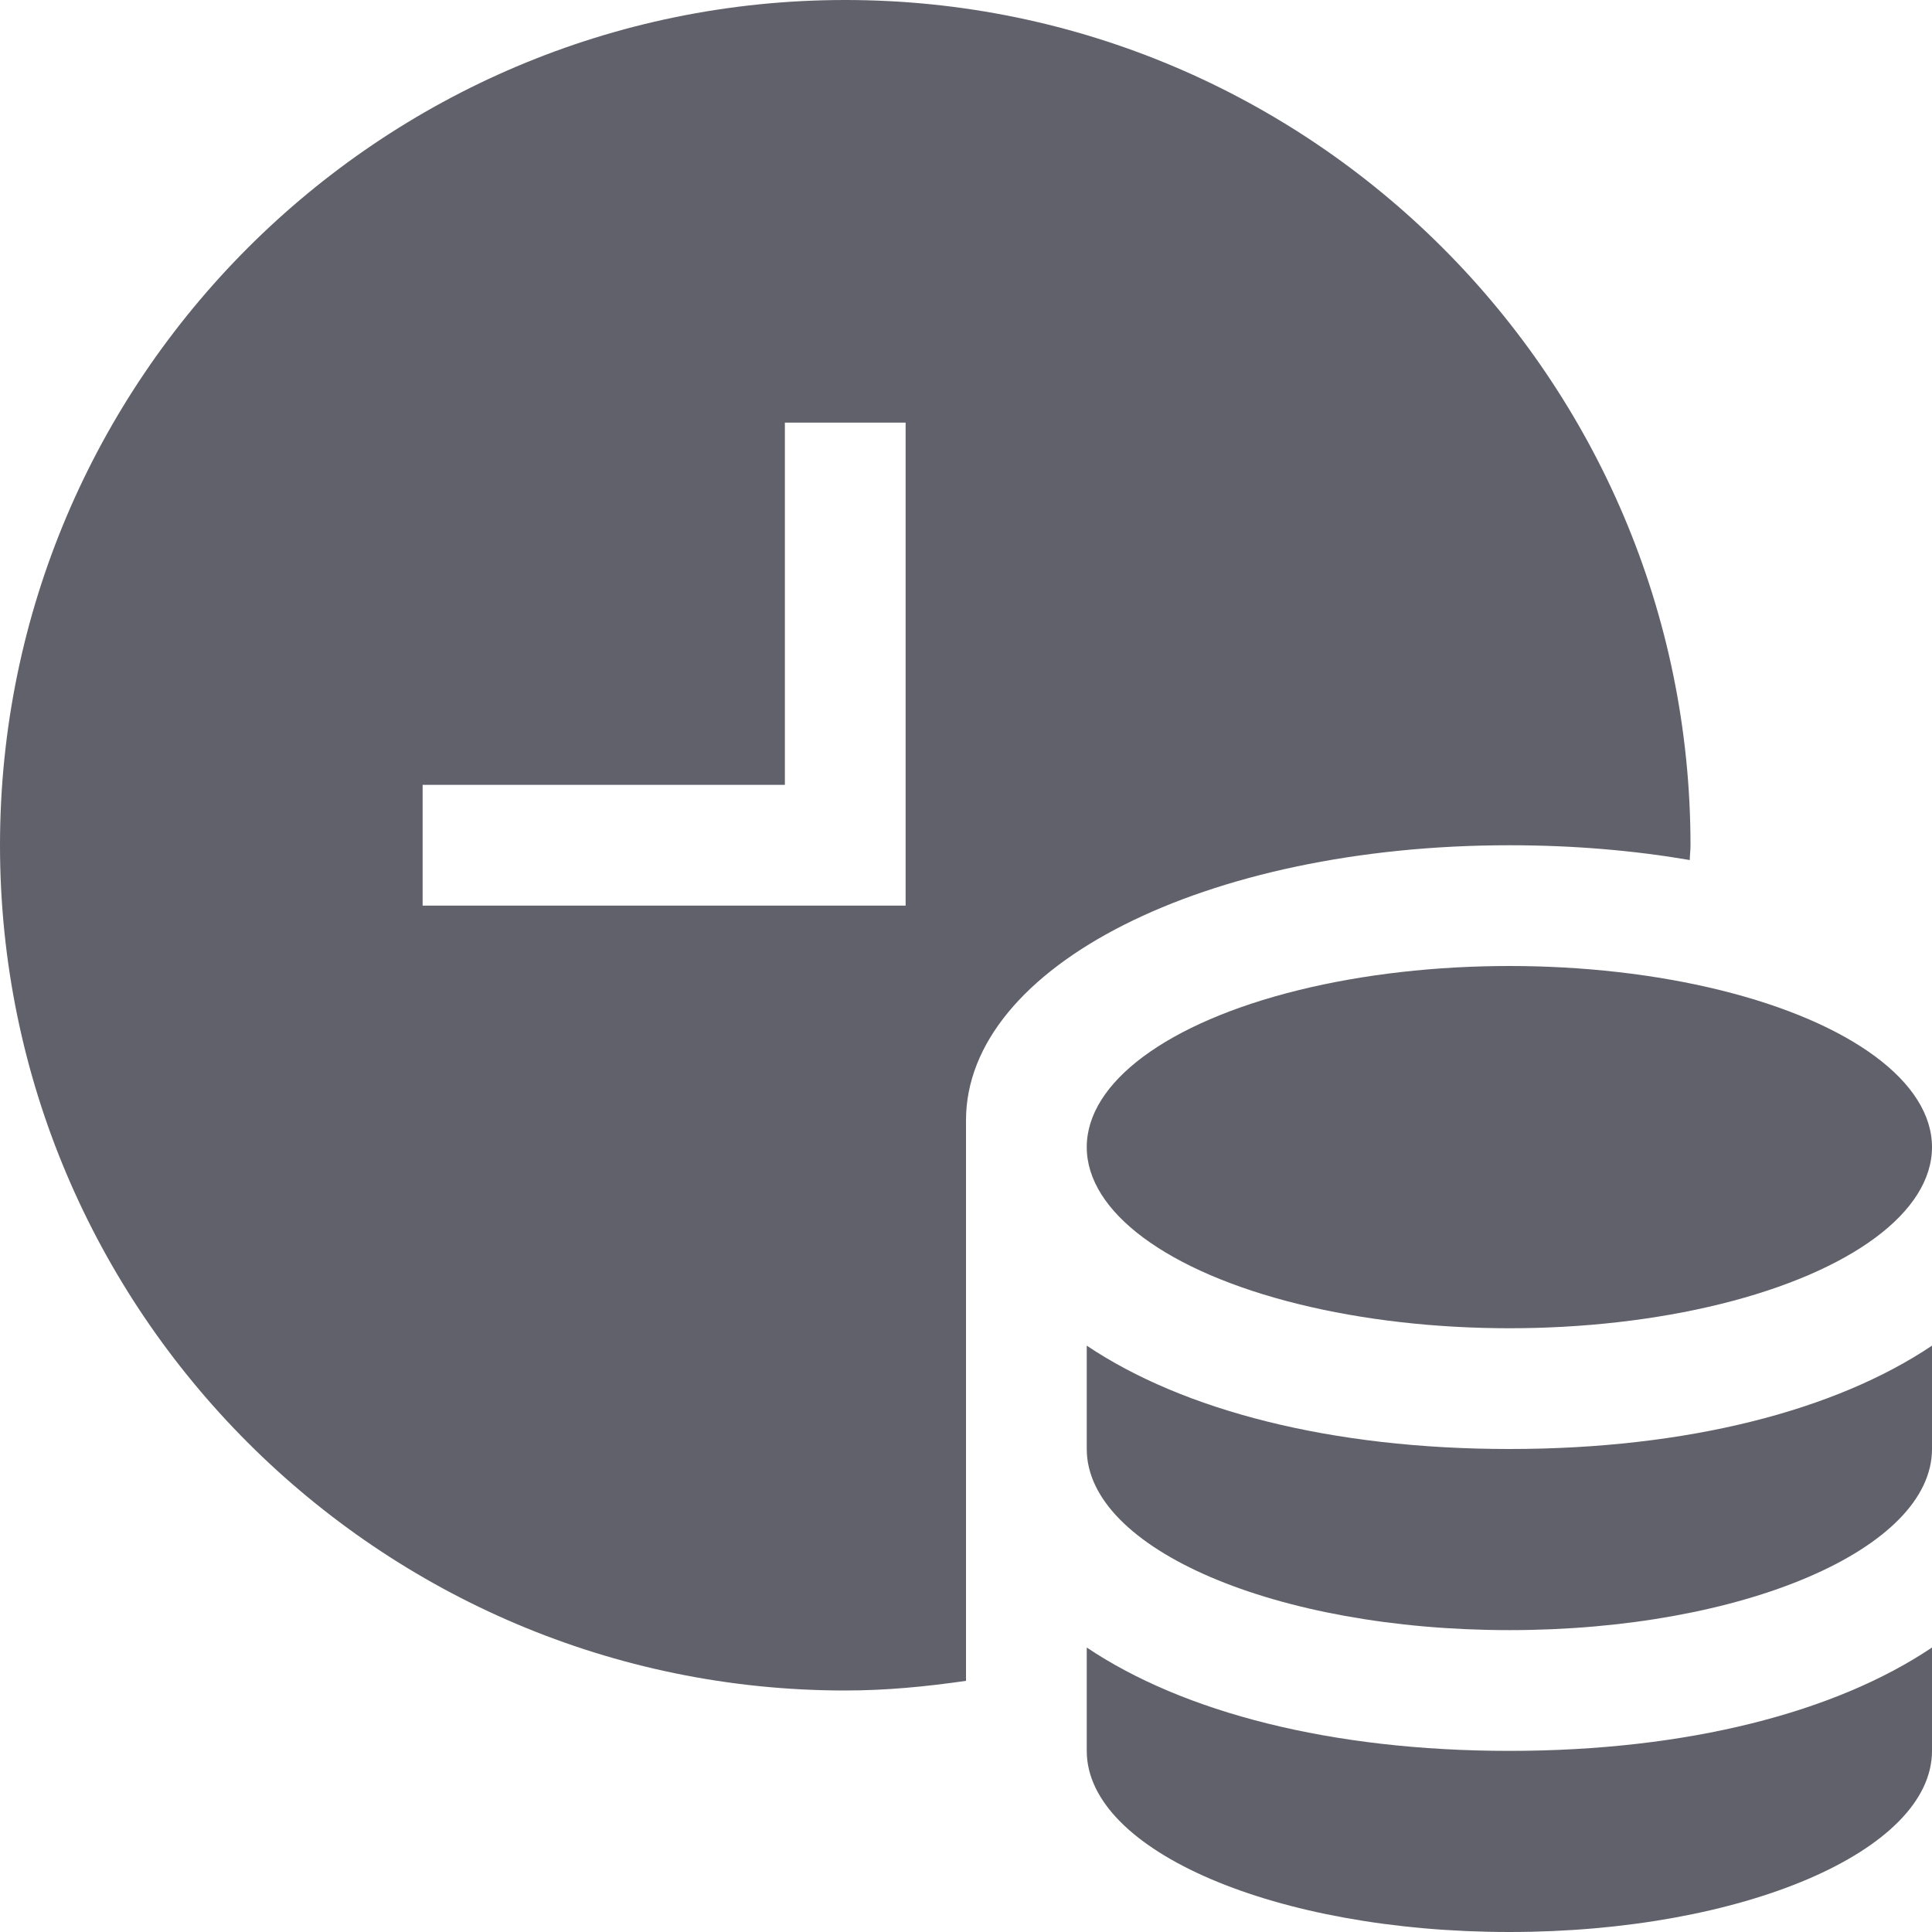 <svg xmlns="http://www.w3.org/2000/svg" height="32" width="32" viewBox="0 0 32 32"><title>money time 4</title><g fill="#61616b" class="nc-icon-wrapper"><path data-color="color-2" fill="#61616b" d="M25,24c-2.951,0-5.403-0.639-7-1.712V24c0,1.657,3.134,3,7,3s7-1.343,7-3v-1.712 C30.403,23.361,27.951,24,25,24z"></path> <path data-color="color-2" fill="#61616b" d="M25,29c-2.951,0-5.403-0.639-7-1.712V29c0,1.657,3.134,3,7,3s7-1.343,7-3v-1.712 C30.403,28.361,27.951,29,25,29z"></path> <ellipse data-color="color-2" fill="#61616b" cx="25" cy="19" rx="7" ry="3"></ellipse> <path fill="#61616b" d="M14,0C6.28,0,0,6.28,0,14s6.28,14,14,14c0.681,0,1.345-0.065,2-0.16v-9.283C16,16,19.972,14,25,14 c1.068,0,2.067,0.087,2.988,0.245C27.989,14.162,28,14.083,28,14C28,6.28,21.72,0,14,0z M15,15H7v-2h6V7h2V15z"></path></g></svg>